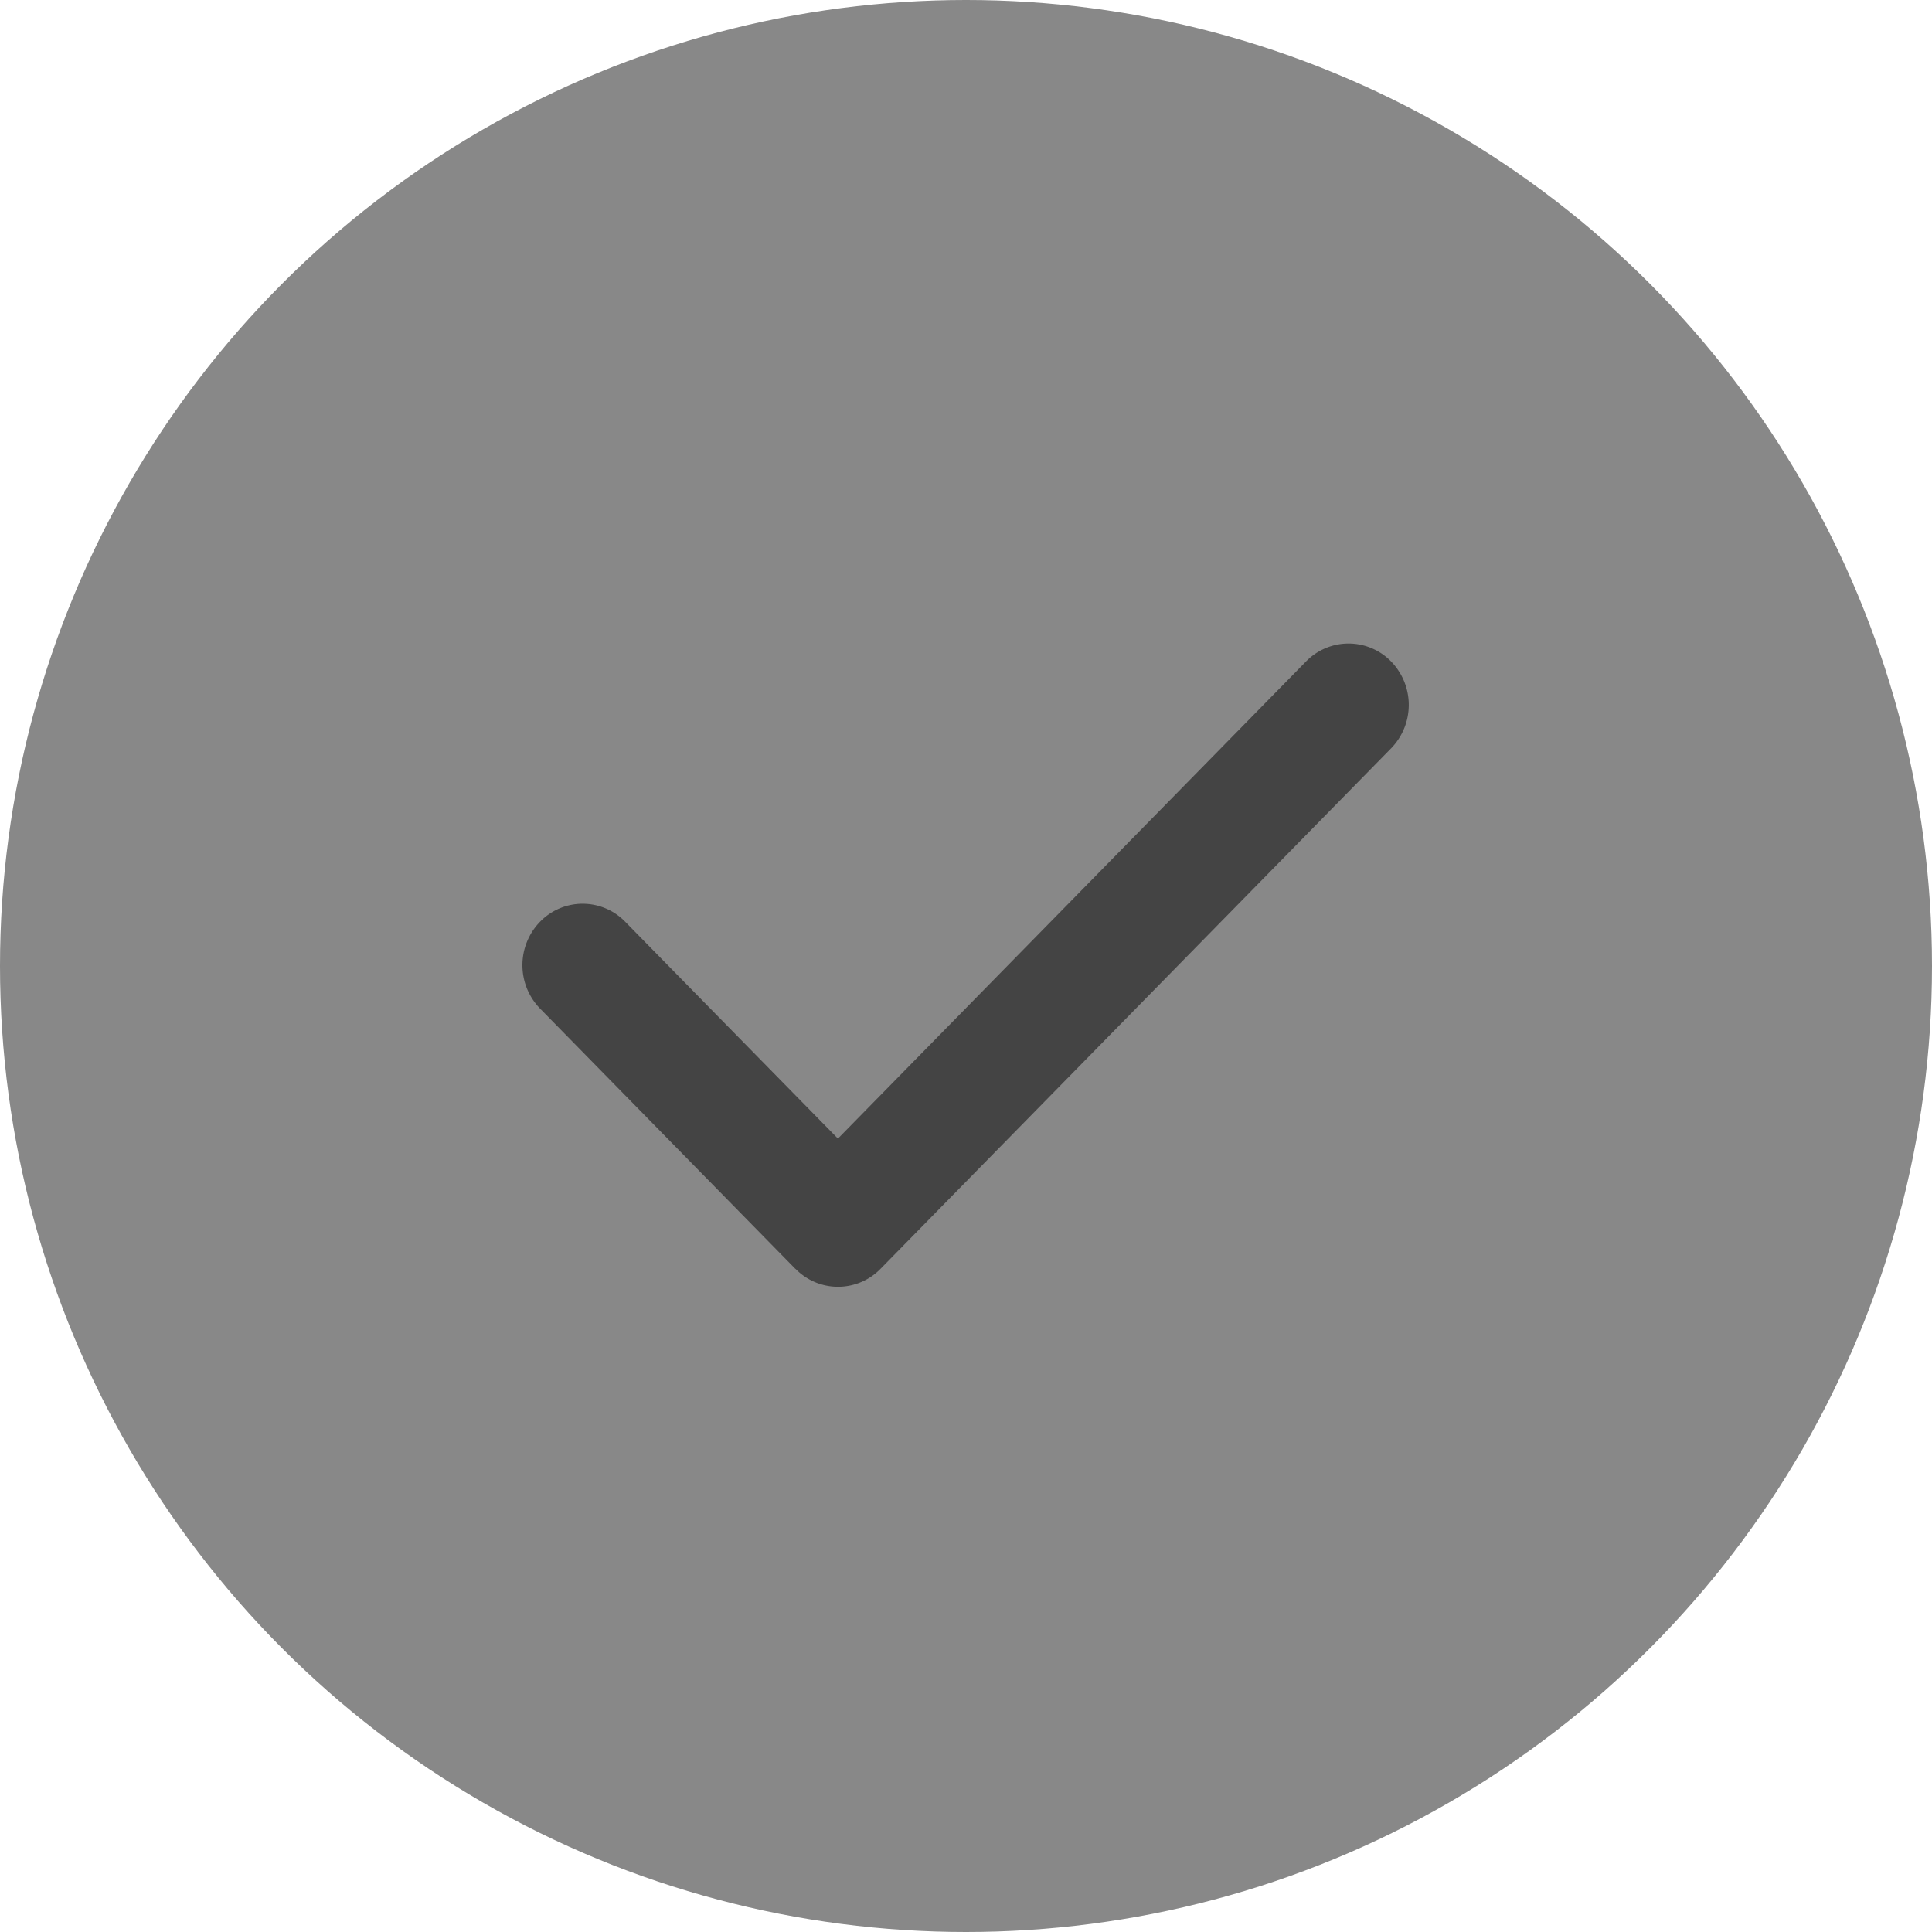 <svg xmlns="http://www.w3.org/2000/svg" width="24" height="24" viewBox="0 0 24 24">
  <g id="Group_14075" data-name="Group 14075" transform="translate(-1965 -6250)">
    <circle id="circle" cx="12" cy="12" r="12" transform="translate(1965 6250)" fill="#888"/>
    <path id="check_" data-name="check " d="M1974.879,6265.761l-3.17-3.232a.773.773,0,0,1,0-1.079.737.737,0,0,1,1.057,0l2.643,2.694,5.815-5.927a.738.738,0,0,1,1.057,0,.773.773,0,0,1,0,1.079l-6.342,6.465a.737.737,0,0,1-1.058,0Z" fill="#444"/>
  </g>
</svg>
